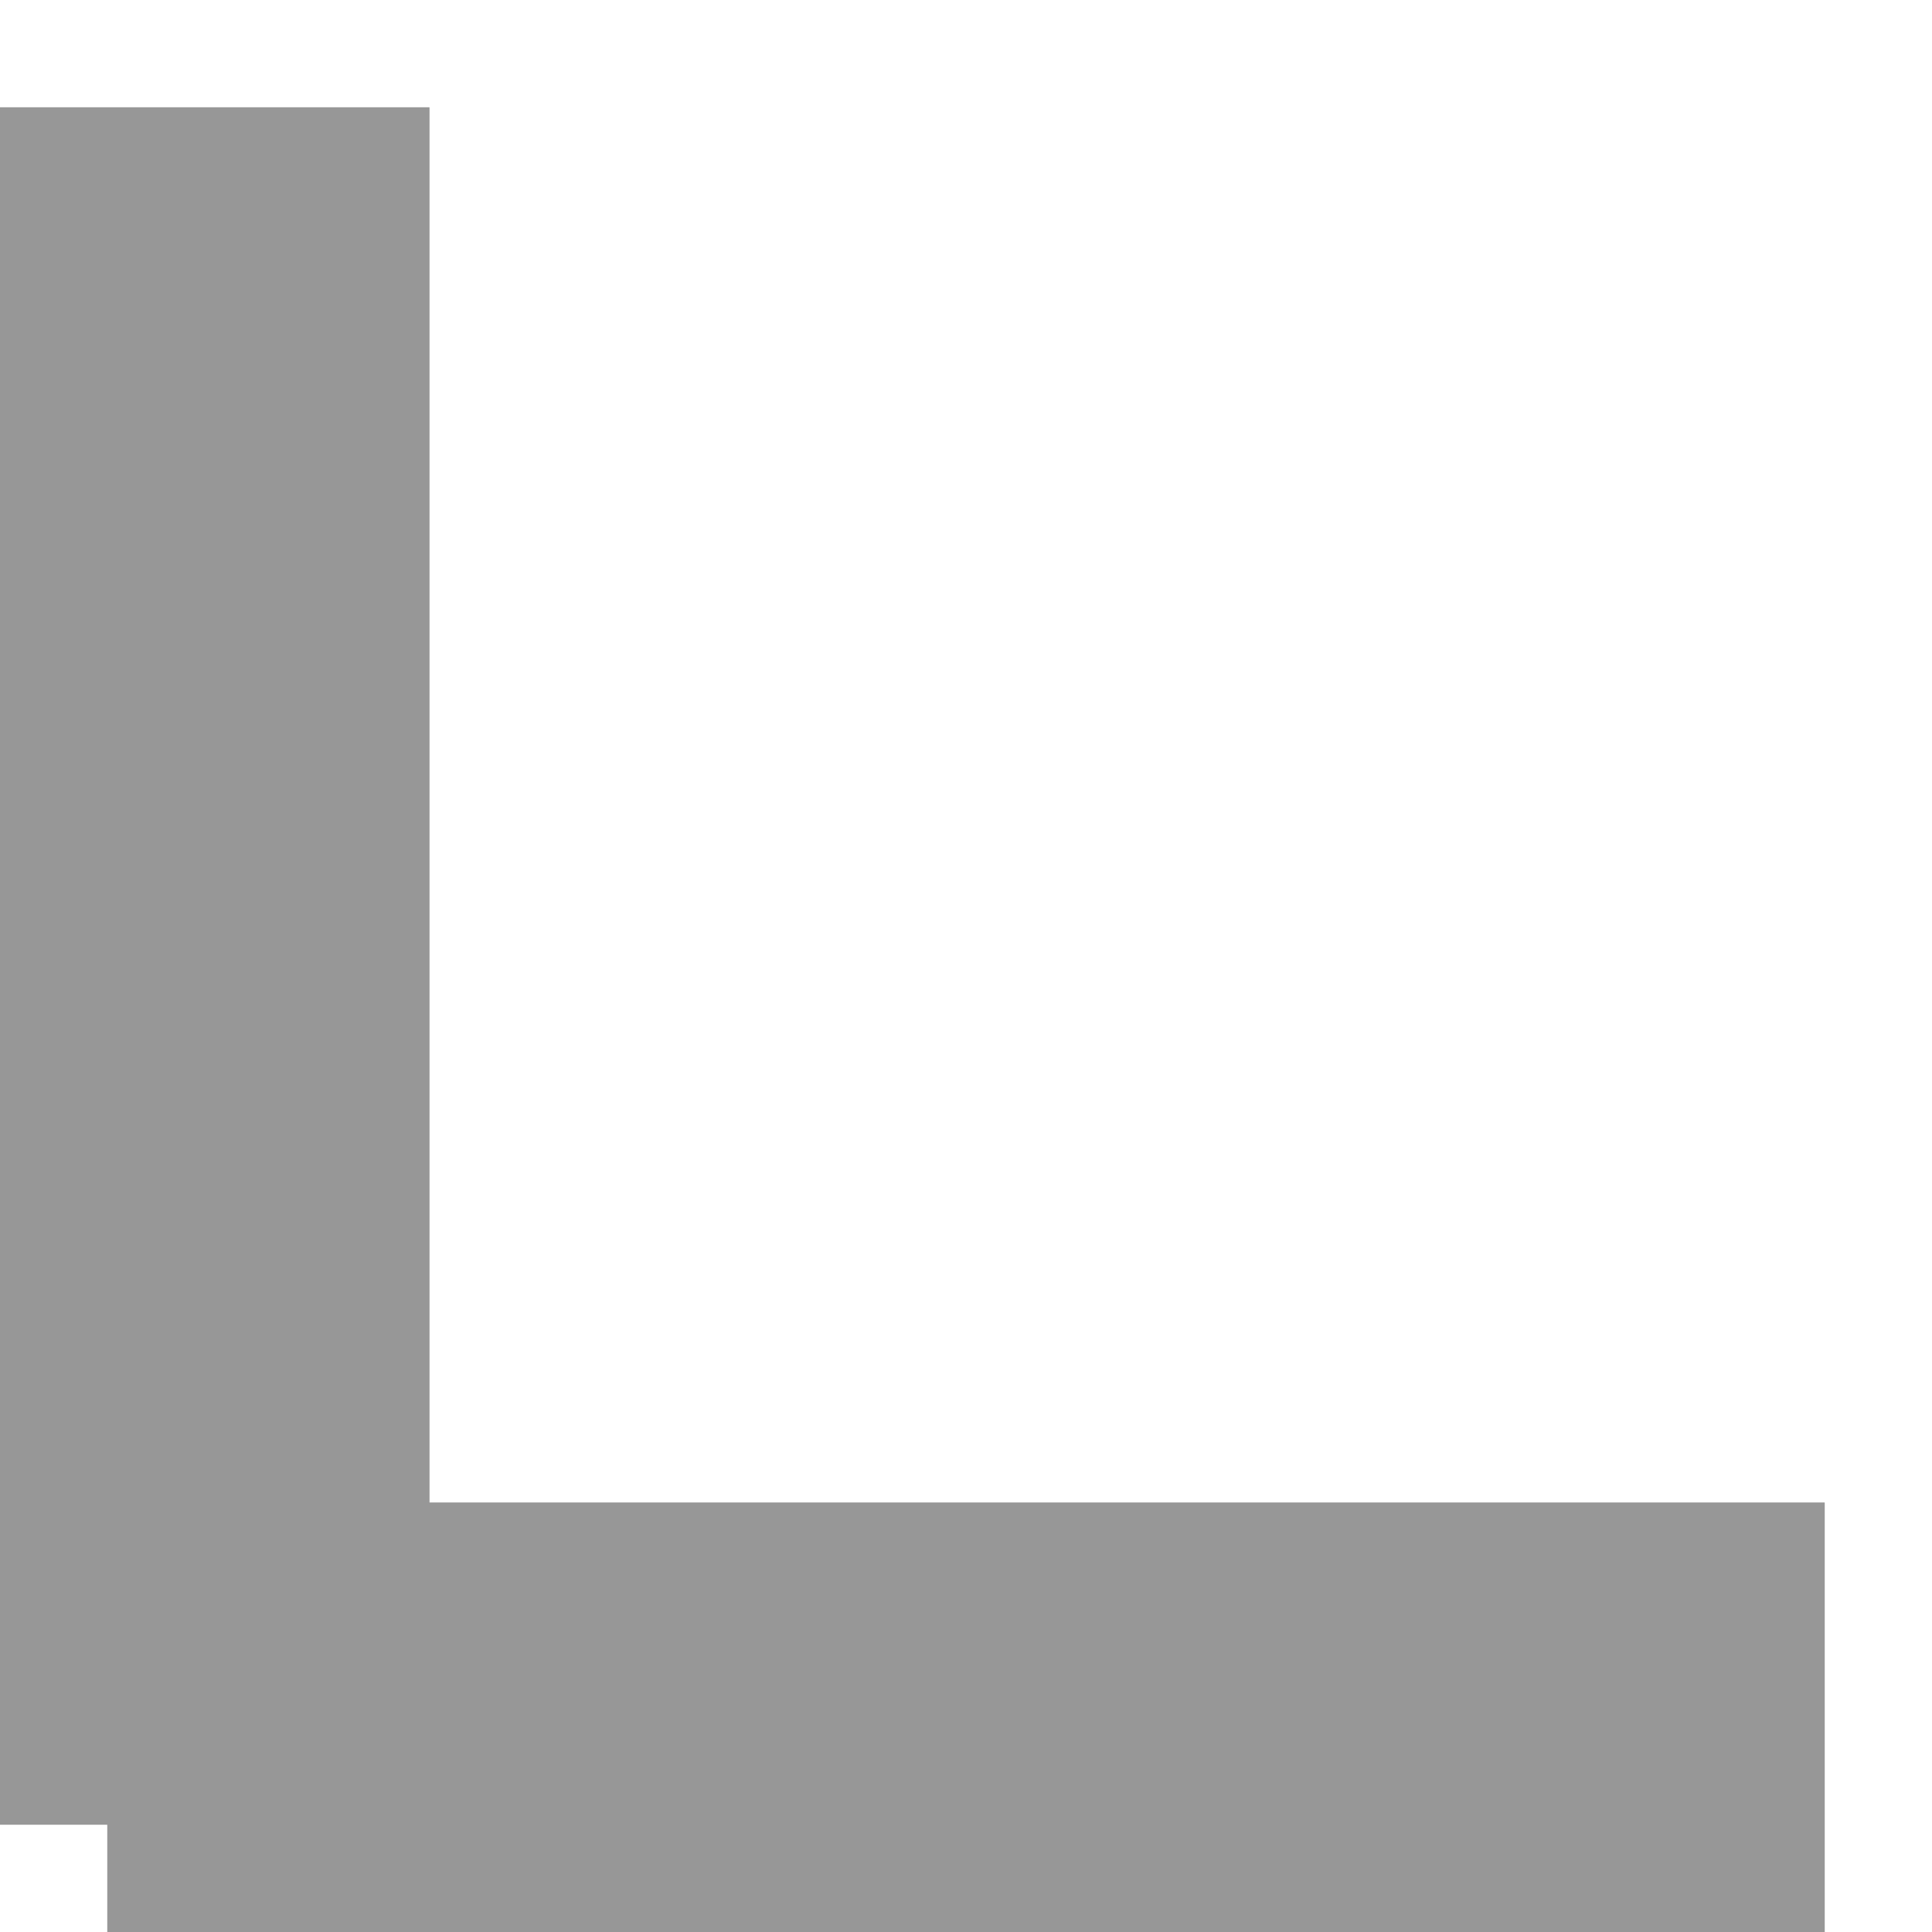 <?xml version="1.0" encoding="UTF-8" standalone="no"?>
<svg width="9px" height="9px" viewBox="0 0 9 9" version="1.1" xmlns="http://www.w3.org/2000/svg" xmlns:xlink="http://www.w3.org/1999/xlink">
    <!-- Generator: Sketch 41.1 (35376) - http://www.bohemiancoding.com/sketch -->
    <title>chevron-bottom-left</title>
    <desc>Created with Sketch.</desc>
    <defs></defs>
    <g id="All-Screens" stroke="none" stroke-width="1" fill="none" fill-rule="evenodd" stroke-linecap="square">
        <g id="Styles-Sidebar" transform="translate(-208, -1465)" stroke="#979797" stroke-width="2">
            <g id="Group-11-Copy-6" transform="translate(208, 1435)">
                <g id="chevron" transform="translate(4, 35) scale(1, -1) translate(-4, -35) translate(0, 31)">
                    <path d="M1,7.5 L1,1.5" id="Line"></path>
                    <path d="M1.5,1 L7.5,1" id="Line"></path>
                    <path d="M1,7.5 L1,1.5" id="Line"></path>
                    <path d="M1.5,1 L7.5,1" id="Line"></path>
                </g>
            </g>
        </g>
    </g>
</svg>